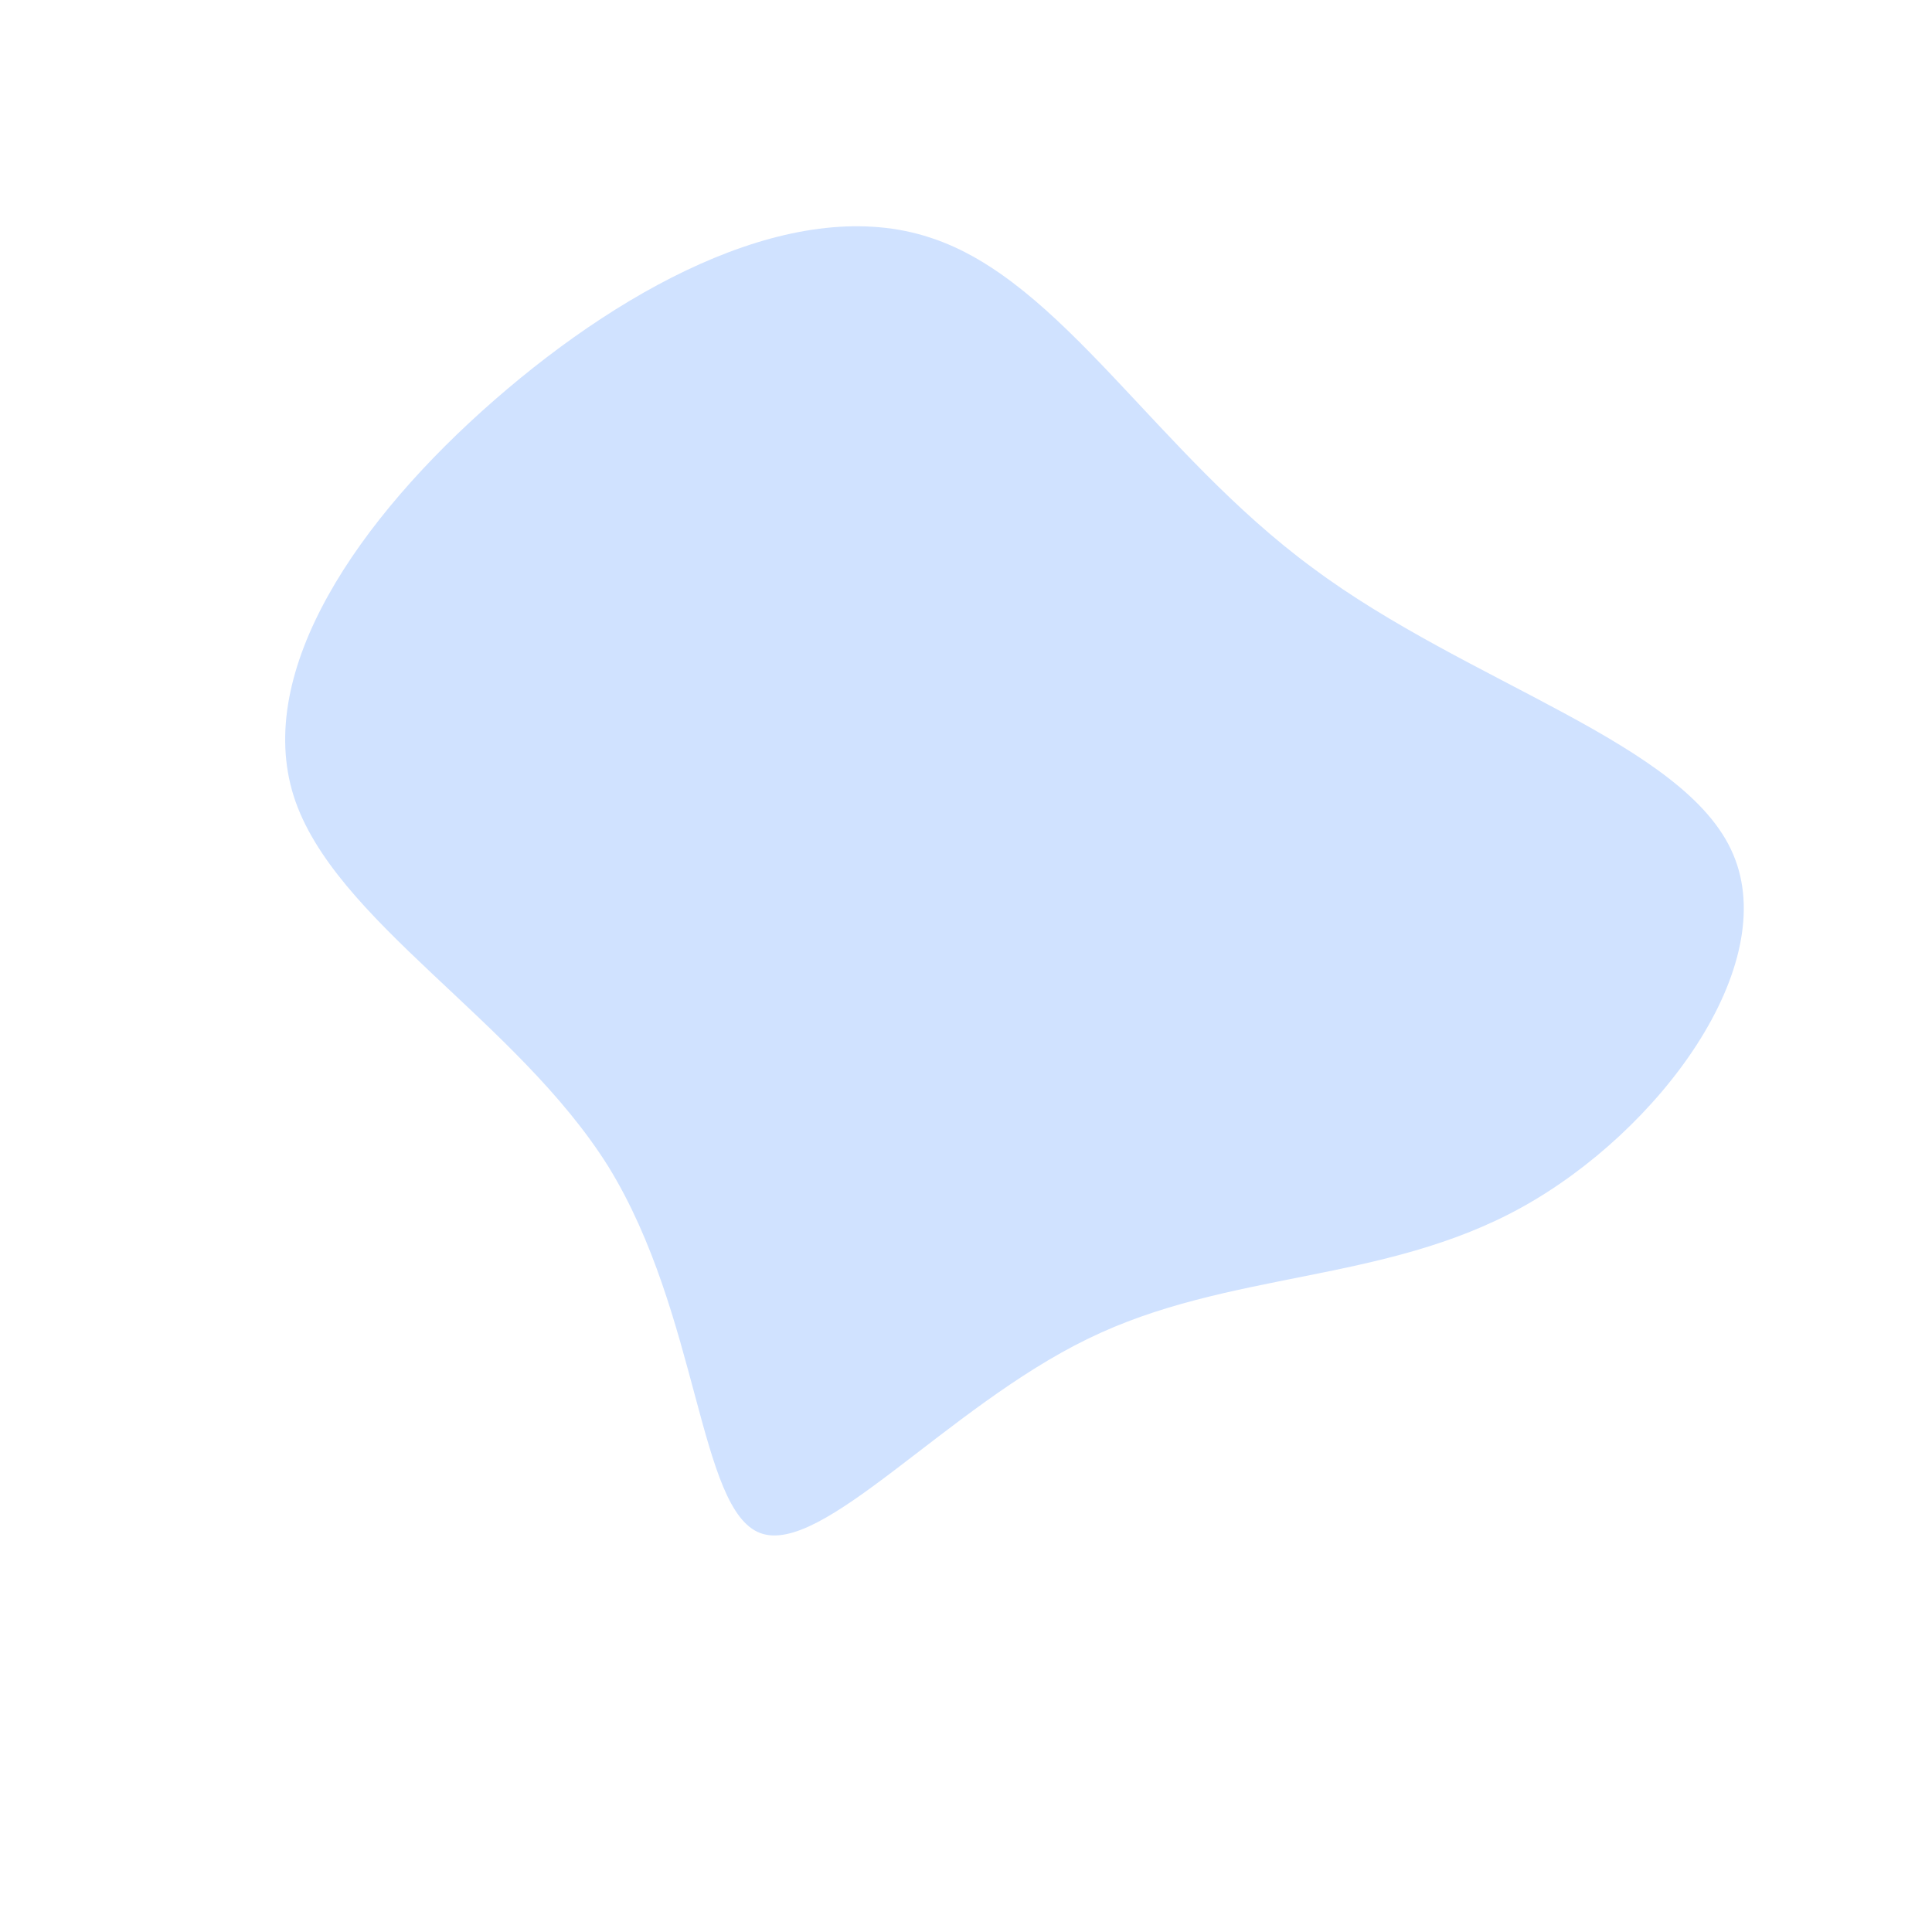 <svg viewBox="0 0 200 200" xmlns="http://www.w3.org/2000/svg"><path fill="#D0E2FF" d="M135.9 58.8c16.1 12 38.6 18.1 43.5 29.6 5 11.6-7.6 28.7-21.9 36.6-14.3 7.9-30.4 6.5-44.9 13.6-14.6 7.1-27.5 22.5-33.9 20.1-6.4-2.4-6.3-22.6-15.7-37.9-9.5-15.2-28.5-25.5-32.6-38.4-4.1-13 6.7-28.7 20.8-41 14.1-12.3 31.5-21.3 45.1-16.8 13.6 4.4 23.4 22.3 39.6 34.2z"/></svg>
